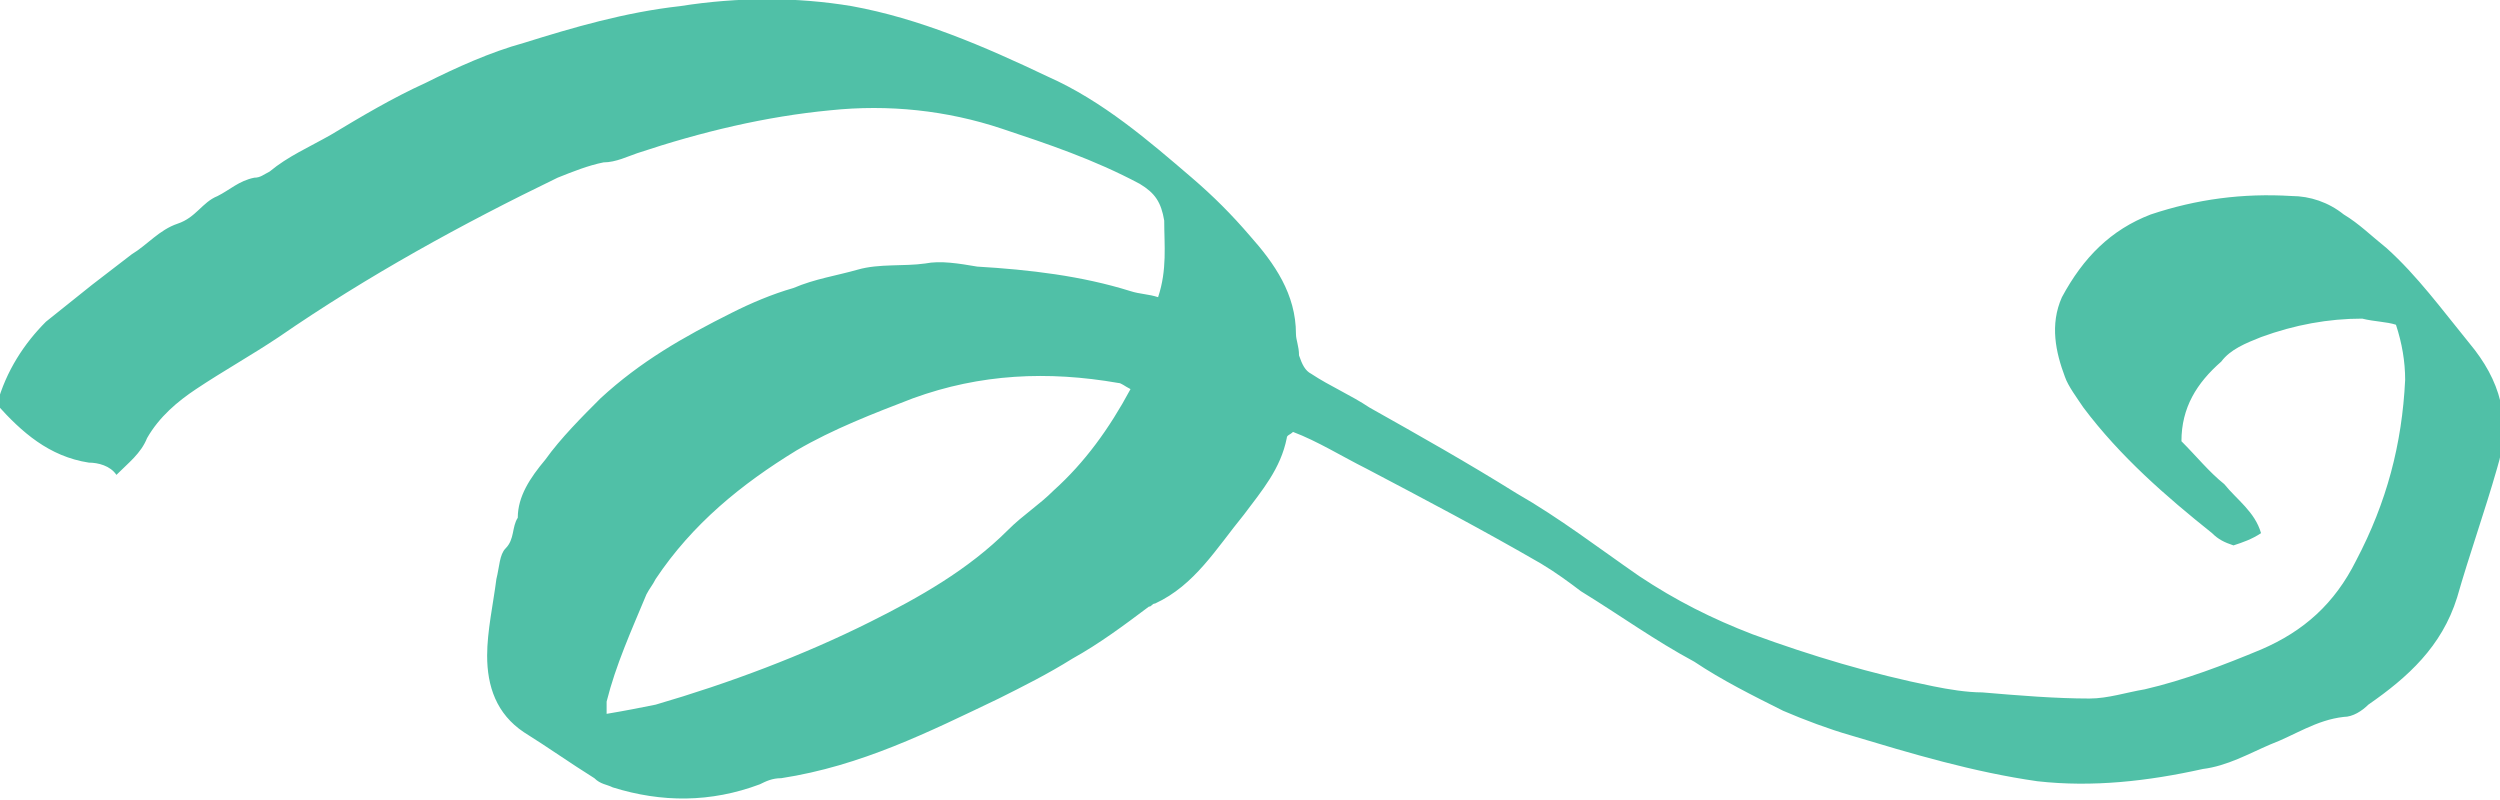 <?xml version="1.0" encoding="utf-8"?>
<!-- Generator: Adobe Illustrator 15.1.0, SVG Export Plug-In . SVG Version: 6.00 Build 0)  -->
<!DOCTYPE svg PUBLIC "-//W3C//DTD SVG 1.1//EN" "http://www.w3.org/Graphics/SVG/1.1/DTD/svg11.dtd">
<svg version="1.1" id="Layer_1" xmlns="http://www.w3.org/2000/svg" xmlns:xlink="http://www.w3.org/1999/xlink" x="0px" y="0px"
	 width="81.6px" height="26.1px" viewBox="0 0 81.6 26.1" enable-background="new 0 0 81.6 26.1" xml:space="preserve">
<path fill="#50C0A7" d="M38,7.2C37.9,6.6,37.7,6.3,37.2,6c-1.5-0.8-3-1.3-4.5-1.8C30.9,3.6,29,3.4,27.1,3.6C25,3.8,22.9,4.3,20.8,5
	c-0.3,0.1-0.7,0.3-1.1,0.3c-0.5,0.1-1,0.3-1.5,0.5C15.1,7.3,12,9,9.1,11c-0.898,0.6-1.8,1.1-2.7,1.7C5.8,13.1,5.2,13.6,4.8,14.3
	c-0.2,0.5-0.6,0.8-1,1.2c-0.2-0.3-0.6-0.4-0.9-0.4c-1.3-0.2-2.198-1-3-1.898C0.2,12.1,0.8,11.2,1.5,10.5C2,10.1,2.5,9.7,3,9.3
	C3.4,9,3.9,8.6,4.3,8.3c0.5-0.3,0.9-0.8,1.5-1s0.8-0.7,1.3-0.9C7.5,6.2,7.8,5.9,8.3,5.8c0.2,0,0.3-0.1,0.5-0.2
	c0.6-0.5,1.3-0.8,2-1.2c1-0.6,2-1.198,3.1-1.698c1-0.5,2.102-1,3.2-1.302C18.7,0.9,20.4,0.4,22.2,0.2C24.1-0.1,26-0.1,27.8,0.2
	C30,0.6,32.1,1.5,34.2,2.5C36,3.3,37.5,4.6,38.9,5.8C39.6,6.4,40.2,7,40.8,7.7C41.6,8.6,42.3,9.6,42.3,10.9c0,0.2,0.1,0.4,0.1,0.7
	c0.102,0.3,0.2,0.5,0.4,0.602c0.6,0.398,1.3,0.698,1.9,1.1c1.6,0.9,3.198,1.8,4.8,2.8c1.398,0.8,2.7,1.8,4,2.7
	c1.2,0.8,2.398,1.4,3.7,1.9C59.1,21.4,61.1,22,63.1,22.4c0.5,0.102,1.102,0.2,1.602,0.2c1.198,0.102,2.398,0.2,3.5,0.2
	c0.6,0,1.198-0.2,1.8-0.3c1.3-0.3,2.6-0.8,3.8-1.3c1.4-0.602,2.4-1.5,3.1-2.9c1-1.9,1.5-3.8,1.602-5.9c0-0.6-0.102-1.198-0.3-1.8
	c-0.302-0.1-0.7-0.1-1.102-0.2c-1.1,0-2.2,0.2-3.3,0.602c-0.5,0.2-1,0.398-1.3,0.8c-0.8,0.7-1.3,1.5-1.3,2.6
	c0.5,0.5,0.898,1,1.398,1.4c0.4,0.5,1,0.9,1.2,1.6c-0.3,0.2-0.6,0.302-0.9,0.4c-0.3-0.1-0.5-0.2-0.698-0.4c-1.5-1.198-3-2.5-4.2-4.1
	c-0.2-0.3-0.5-0.7-0.602-1c-0.3-0.8-0.5-1.7-0.1-2.6C68,8.4,68.9,7.5,70.2,7c1.5-0.5,3-0.7,4.6-0.602C75.4,6.4,76,6.6,76.5,7
	C77,7.3,77.4,7.7,77.9,8.1c1,0.9,1.802,2,2.7,3.102c1,1.198,1.4,2.5,0.9,4.1c-0.4,1.4-0.9,2.8-1.3,4.2c-0.5,1.6-1.602,2.6-2.9,3.5
	c-0.2,0.2-0.5,0.398-0.8,0.398C75.6,23.5,74.9,24,74.1,24.3c-0.7,0.3-1.398,0.7-2.2,0.8c-1.8,0.4-3.6,0.602-5.398,0.4
	C64.4,25.2,62.4,24.6,60.4,24c-0.698-0.2-1.5-0.5-2.198-0.8c-1-0.5-2-1-2.9-1.602c-1.3-0.7-2.4-1.5-3.7-2.3
	c-0.398-0.3-0.8-0.6-1.3-0.9c-1.9-1.1-3.8-2.1-5.7-3.1c-0.8-0.4-1.6-0.9-2.398-1.2C42.1,14.2,42,14.2,42,14.3
	c-0.2,1-0.8,1.7-1.4,2.5C39.7,17.9,39,19.1,37.7,19.7c-0.102,0-0.102,0.1-0.2,0.1C36.7,20.4,35.9,21,35,21.5
	C34.2,22,33.4,22.4,32.6,22.8c-2.3,1.1-4.5,2.2-7.1,2.6c-0.3,0-0.5,0.102-0.7,0.2C23.2,26.2,21.6,26.2,20,25.7
	C19.8,25.6,19.6,25.6,19.4,25.4c-0.8-0.5-1.5-1-2.3-1.5c-0.898-0.6-1.2-1.5-1.2-2.5c0-0.8,0.2-1.698,0.302-2.5
	c0.1-0.398,0.1-0.8,0.3-1c0.3-0.3,0.2-0.698,0.398-1c0-0.698,0.4-1.3,0.9-1.898c0.5-0.7,1.2-1.4,1.8-2c1.3-1.2,2.7-2,4.3-2.8
	C24.5,9.9,25.2,9.6,25.9,9.4C26.6,9.1,27.3,9,28,8.8s1.5-0.1,2.2-0.2c0.5-0.1,1.1,0,1.698,0.102c1.7,0.1,3.4,0.3,5,0.8
	C37.2,9.6,37.5,9.6,37.8,9.7C38.1,8.8,38,8,38,7.2z M36.5,12.5c-2.3-0.4-4.5-0.3-6.7,0.5c-1.3,0.5-2.6,1-3.8,1.7
	C24.2,15.8,22.6,17.1,21.4,18.9c-0.1,0.2-0.198,0.302-0.3,0.5c-0.5,1.2-1,2.302-1.3,3.5c0,0.102,0,0.2,0,0.4
	c0.6-0.1,1.1-0.2,1.6-0.3c2.4-0.7,4.802-1.602,7-2.7c1.602-0.8,3.2-1.7,4.5-3c0.5-0.5,1-0.8,1.5-1.3c1-0.9,1.802-2,2.5-3.3
	C36.7,12.6,36.6,12.5,36.5,12.5z"/>
</svg>
